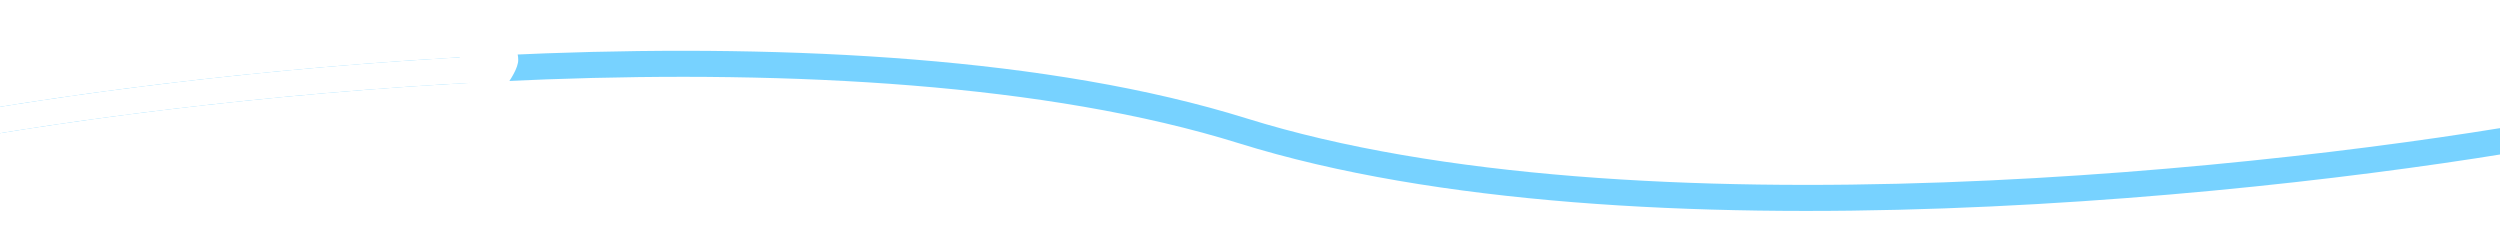 <svg width="1920" height="182" fill="none" xmlns="http://www.w3.org/2000/svg"><g filter="url(#filter0_d)"><path d="M-48 100.5c209.5-38.863 703.3-93.271 1002.5 0 299.2 93.271 799.67 38.863 1012.5 0" stroke="#77D2FF" stroke-width="20"/></g><g filter="url(#filter1_d)"><path d="M-48 100.5c96.092-17.826 251.997-38.922 421.5-47.537" stroke="#fff" stroke-width="20" stroke-linecap="round"/></g><g filter="url(#filter2_dd)"><path d="M398 41.995C398 54.142 375.5 78 375.5 78S353 54.142 353 41.995C353 29.848 363.074 20 375.5 20S398 29.848 398 41.995z" fill="#fff"/></g><defs><filter id="filter0_d" x="-69.824" y="19" width="2058.62" height="163.001" filterUnits="userSpaceOnUse" color-interpolation-filters="sRGB"><feFlood flood-opacity="0" result="BackgroundImageFix"/><feColorMatrix in="SourceAlpha" values="0 0 0 0 0 0 0 0 0 0 0 0 0 0 0 0 0 0 127 0"/><feOffset/><feGaussianBlur stdDeviation="10"/><feColorMatrix values="0 0 0 0 0.757 0 0 0 0 0.922 0 0 0 0 1 0 0 0 1 0"/><feBlend in2="BackgroundImageFix" result="effect1_dropShadow"/><feBlend in="SourceGraphic" in2="effect1_dropShadow" result="shape"/></filter><filter id="filter1_d" x="-78.002" y="22.962" width="481.502" height="107.539" filterUnits="userSpaceOnUse" color-interpolation-filters="sRGB"><feFlood flood-opacity="0" result="BackgroundImageFix"/><feColorMatrix in="SourceAlpha" values="0 0 0 0 0 0 0 0 0 0 0 0 0 0 0 0 0 0 127 0"/><feOffset/><feGaussianBlur stdDeviation="10"/><feColorMatrix values="0 0 0 0 0.082 0 0 0 0 0.11 0 0 0 0 0.161 0 0 0 1 0"/><feBlend in2="BackgroundImageFix" result="effect1_dropShadow"/><feBlend in="SourceGraphic" in2="effect1_dropShadow" result="shape"/></filter><filter id="filter2_dd" x="333" y="0" width="85" height="98" filterUnits="userSpaceOnUse" color-interpolation-filters="sRGB"><feFlood flood-opacity="0" result="BackgroundImageFix"/><feColorMatrix in="SourceAlpha" values="0 0 0 0 0 0 0 0 0 0 0 0 0 0 0 0 0 0 127 0"/><feOffset/><feGaussianBlur stdDeviation="10"/><feColorMatrix values="0 0 0 0 0.455 0 0 0 0 0.82 0 0 0 0 0.996 0 0 0 1 0"/><feBlend in2="BackgroundImageFix" result="effect1_dropShadow"/><feColorMatrix in="SourceAlpha" values="0 0 0 0 0 0 0 0 0 0 0 0 0 0 0 0 0 0 127 0"/><feOffset dy="4"/><feGaussianBlur stdDeviation="2"/><feColorMatrix values="0 0 0 0 0 0 0 0 0 0 0 0 0 0 0 0 0 0 0.25 0"/><feBlend in2="effect1_dropShadow" result="effect2_dropShadow"/><feBlend in="SourceGraphic" in2="effect2_dropShadow" result="shape"/></filter></defs></svg>